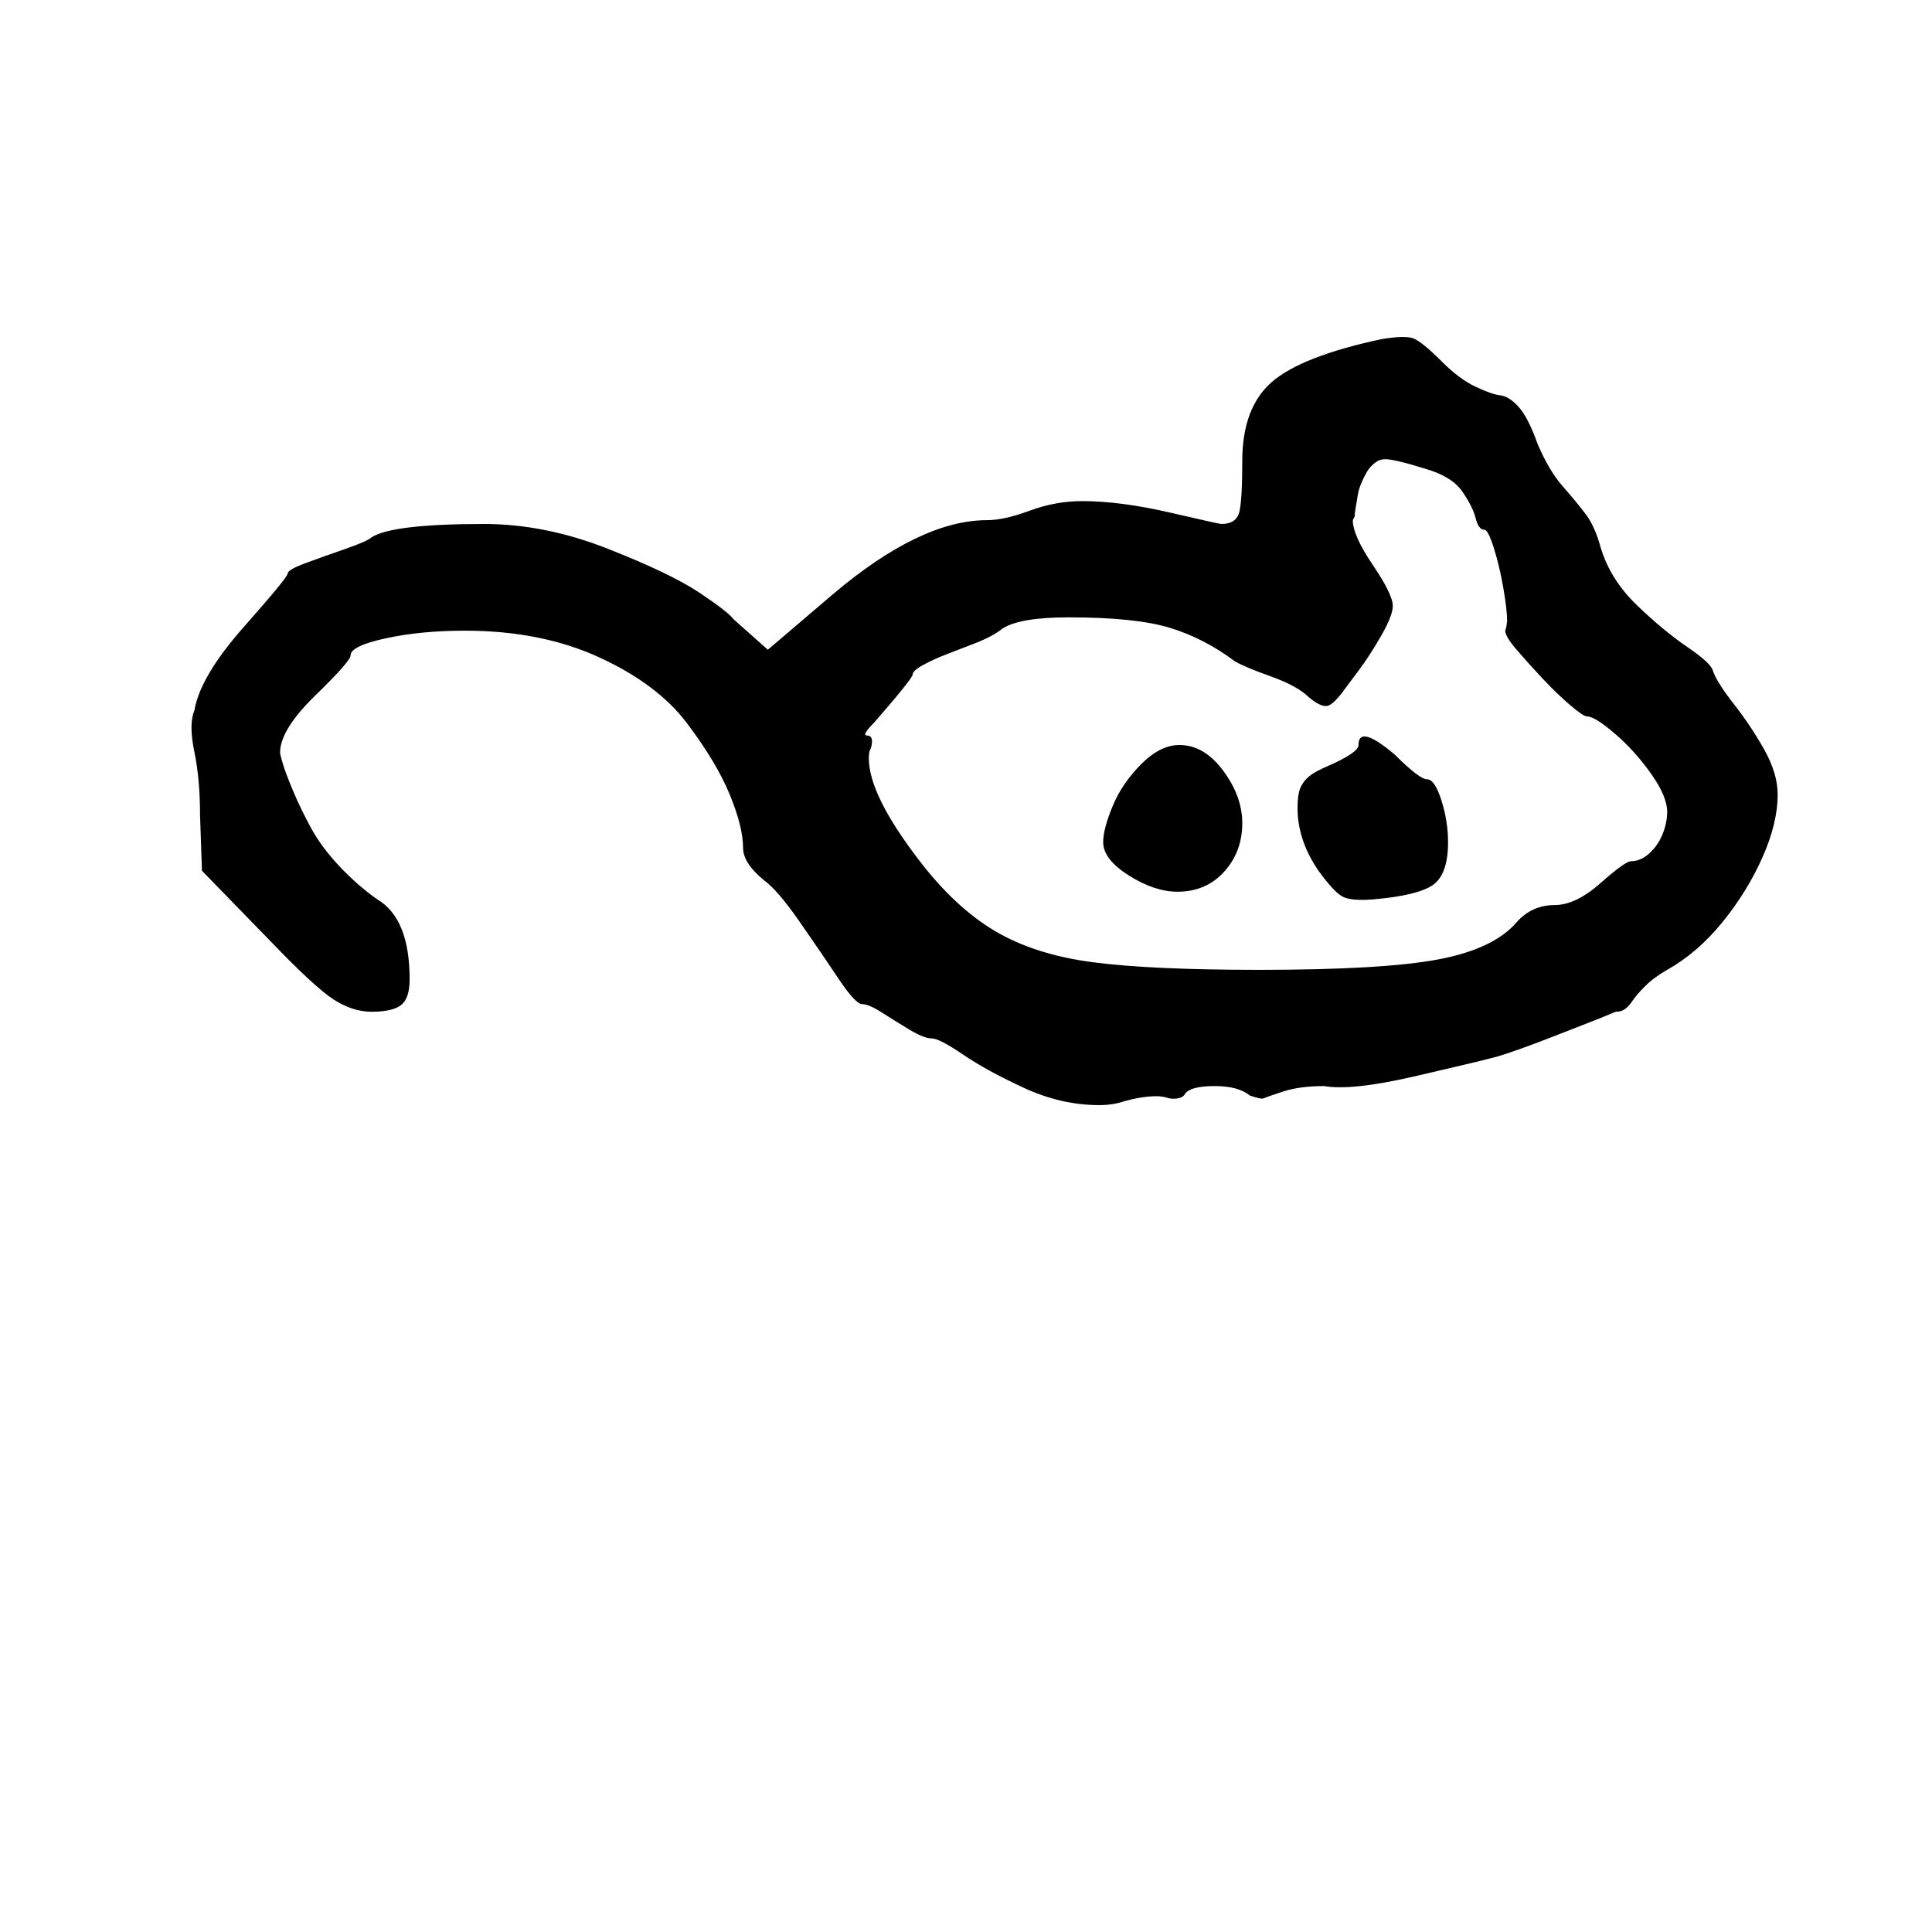 <?xml version="1.0" standalone="no"?>
<!DOCTYPE svg PUBLIC "-//W3C//DTD SVG 1.1//EN" "http://www.w3.org/Graphics/SVG/1.1/DTD/svg11.dtd" >
<svg xmlns="http://www.w3.org/2000/svg" xmlns:xlink="http://www.w3.org/1999/xlink" version="1.1" viewBox="-10 0 1014 1000">
   <path fill="currentColor"
d="M569 442q0 -7 5 -19t15 -22t20 -10q13 0 23 13.5t10 27.5q0 15 -9.5 25.5t-24.5 10.5q-12 0 -25.5 -8.5t-13.5 -17.5zM703 391q0 -11 19 5q13 13 17 13t7.5 11t3.5 22q0 17 -8 22.5t-31 7.5q-12 1 -16.5 -1.5t-12.5 -13.5q-11 -16 -11 -33q0 -7 1.5 -10.5t4.5 -6t10 -5.5
q16 -7 16 -11zM558 263q20 0 46 6t27 6q8 0 9.5 -6.5t1.5 -26.5q0 -28 15.5 -41.5t57.5 -22.5q12 -2 16.5 -0.5t15.5 12.5q9 9 17.5 13t13 4.5t9.5 6t10 19.5q6 14 13 22t12 14.5t8 17.5q5 17 19 30.5t26.5 22t13.5 12.5q2 6 11 17.5t16 24t7 23.5q0 15 -8 33t-21 34t-29 25
q-7 4 -11.5 8.5t-6.5 7.5t-4 4.5t-5 1.5l-8.5 3.5t-23 9t-32.5 11.5t-42 10t-47 5q-13 0 -22 3t-10 3.5t-7 -1.5q-6 -5 -18.5 -5t-15.5 4q-1 2 -4 2.5t-6 -0.5t-9 -0.5t-13 2.5q-6 2 -13 2q-20 0 -39.5 -9t-32 -17.5t-16.5 -8.5t-11.5 -4.5t-14.5 -9t-10.5 -4.5t-12.5 -13.5
t-20.5 -30t-18.5 -21.5q-11 -9 -11 -17q0 -11 -7 -28t-22.5 -37.5t-46 -34.5t-70.5 -14q-23 0 -41.5 4t-18.5 9q0 3 -18.5 21t-18.5 30q0 1 1.5 6t5.5 14.5t9.5 19.5t15 20t19.5 17q17 10 17 42q0 10 -4.5 13.5t-15.5 3.5q-10 0 -20 -6.5t-33 -30.5l-36 -37l-1 -29
q0 -19 -3 -33.5t0 -21.5q3 -18 26 -44t23 -28t9.5 -5.5t21 -7.5t13.5 -6q11 -7 59 -7q32 0 65 13t48 23t18 14l18 16l34 -29q46 -39 81 -39q9 0 22.5 -5t27.5 -5zM806 475q11 0 24 -11.5t16 -11.5q5 0 9.5 -4t7 -10t2.5 -12q0 -8 -8.5 -20t-19 -21t-14.5 -9q-2 0 -9 -6
t-14.5 -14t-13.5 -15t-6 -10l0.5 -1.5t0.5 -3.5q0 -6 -2 -17.5t-5 -21t-5 -9.5q-3 0 -4.5 -6t-7 -14t-19.5 -12q-16 -5 -21 -5q-3 0 -5.5 2t-4 4.5t-3 6t-2 7t-1 6t-0.5 4.5l-1 2q0 8 10.5 23.5t10.5 21.5q0 5 -6 15.5t-12 18.5l-6 8q-7 10 -10.5 10.5t-9.5 -4.5
q-6 -6 -20 -11t-19 -8q-16 -12 -34 -17.5t-53 -5.5q-26 0 -35 6q-5 4 -14 7.5t-15.5 6t-12 5.5t-5.5 5t-20 25q-7 7 -4 7q4 0 2 7q-1 1 -1 5q0 19 26 53q19 25 40 37.5t51.5 16.5t87.5 4q65 0 94 -5.5t41 -19.5q8 -9 20 -9z" />
</svg>
